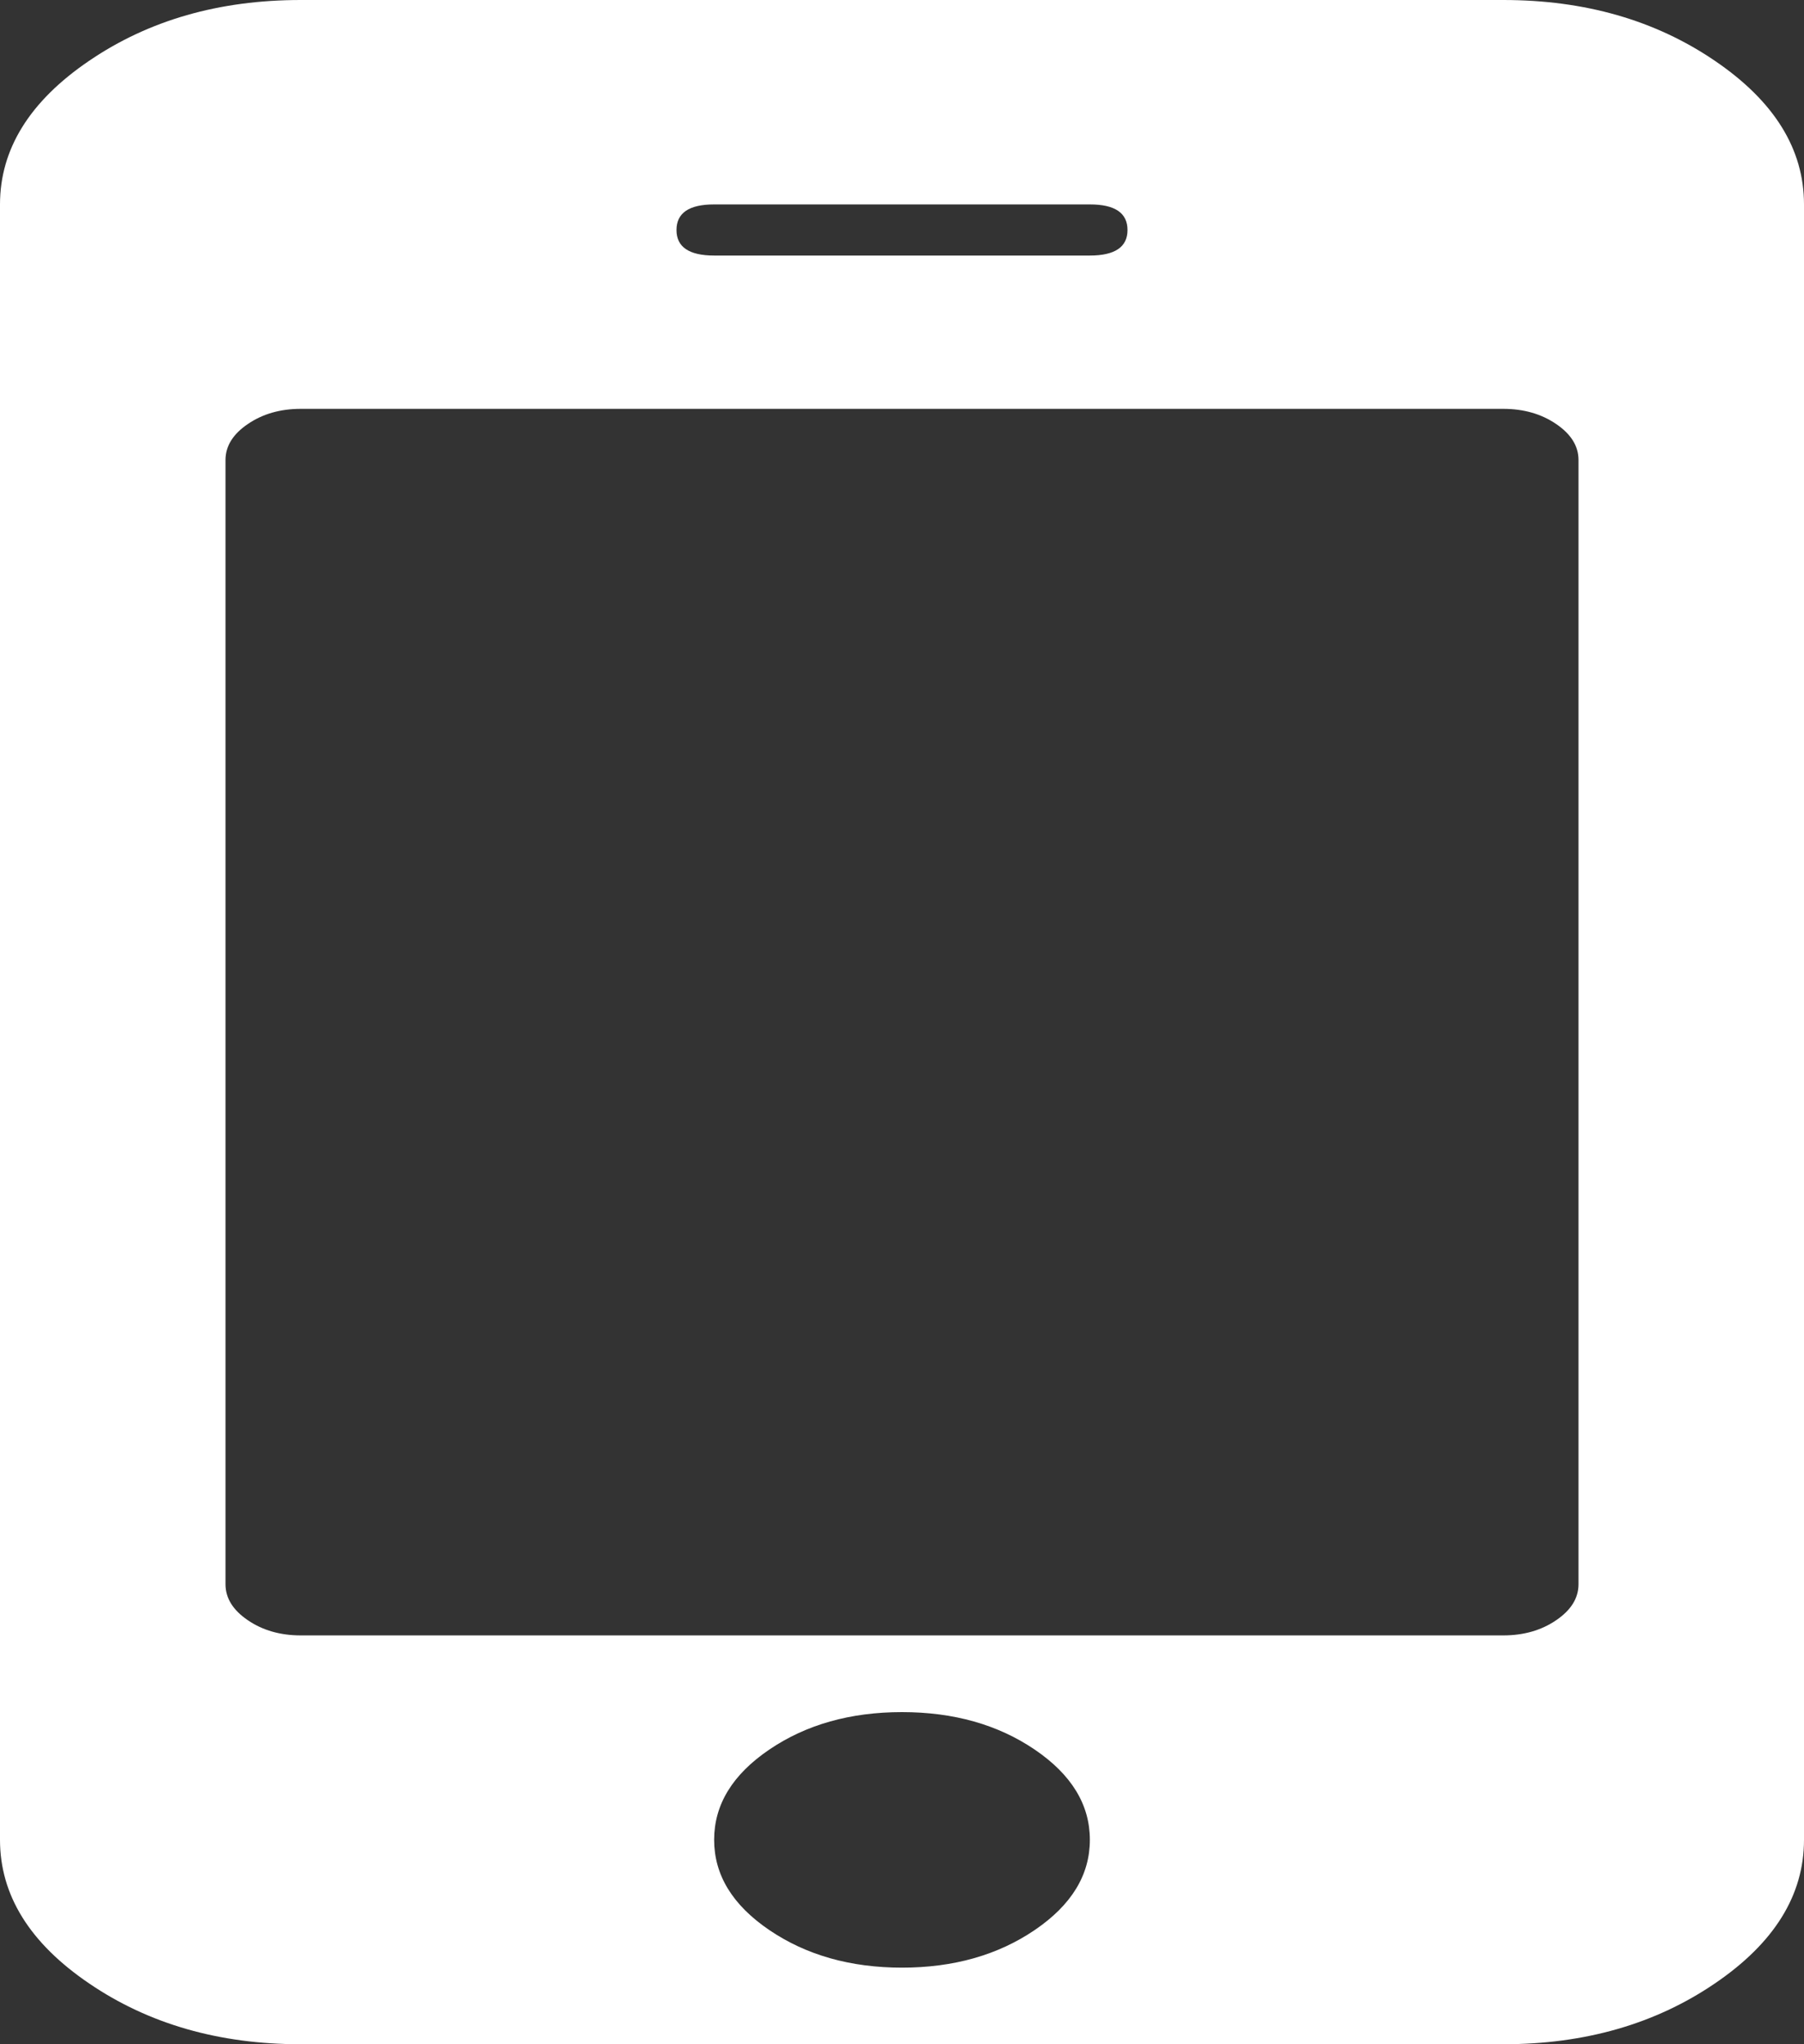 ﻿<?xml version="1.0" encoding="utf-8"?>
<svg version="1.1" xmlns:xlink="http://www.w3.org/1999/xlink" width="15px" height="17px" xmlns="http://www.w3.org/2000/svg">
  <rect width="100%" height="100%" fill="#333333" stroke="none"/>
  <g transform="matrix(1 0 0 1 -81 -17 )">
    <path d="M 8.604 16.05  C 8.91 15.842  9.062 15.592  9.062 15.3  C 9.062 15.008  8.91 14.758  8.604 14.55  C 8.298 14.342  7.93 14.238  7.5 14.238  C 7.07 14.238  6.702 14.342  6.396 14.55  C 6.09 14.758  5.938 15.008  5.938 15.3  C 5.938 15.592  6.09 15.842  6.396 16.05  C 6.702 16.258  7.07 16.363  7.5 16.363  C 7.93 16.363  8.298 16.258  8.604 16.05  Z M 12.939 13.474  C 13.063 13.39  13.125 13.29  13.125 13.175  L 13.125 3.825  C 13.125 3.71  13.063 3.61  12.939 3.526  C 12.816 3.442  12.669 3.4  12.5 3.4  L 2.5 3.4  C 2.331 3.4  2.184 3.442  2.061 3.526  C 1.937 3.61  1.875 3.71  1.875 3.825  L 1.875 13.175  C 1.875 13.29  1.937 13.39  2.061 13.474  C 2.184 13.558  2.331 13.6  2.5 13.6  L 12.5 13.6  C 12.669 13.6  12.816 13.558  12.939 13.474  Z M 9.062 2.125  C 9.271 2.125  9.375 2.054  9.375 1.913  C 9.375 1.771  9.271 1.7  9.062 1.7  L 5.938 1.7  C 5.729 1.7  5.625 1.771  5.625 1.913  C 5.625 2.054  5.729 2.125  5.938 2.125  L 9.062 2.125  Z M 14.258 0.505  C 14.753 0.841  15 1.24  15 1.7  L 15 15.3  C 15 15.76  14.753 16.159  14.258 16.495  C 13.763 16.832  13.177 17  12.5 17  L 2.5 17  C 1.823 17  1.237 16.832  0.742 16.495  C 0.247 16.159  0 15.76  0 15.3  L 0 1.7  C 0 1.24  0.247 0.841  0.742 0.505  C 1.237 0.168  1.823 0  2.5 0  L 12.5 0  C 13.177 0  13.763 0.168  14.258 0.505  Z " fill-rule="nonzero" fill="#ffffff" stroke="none" transform="matrix(1 0 0 1 81 17 )" />
  </g>
</svg>